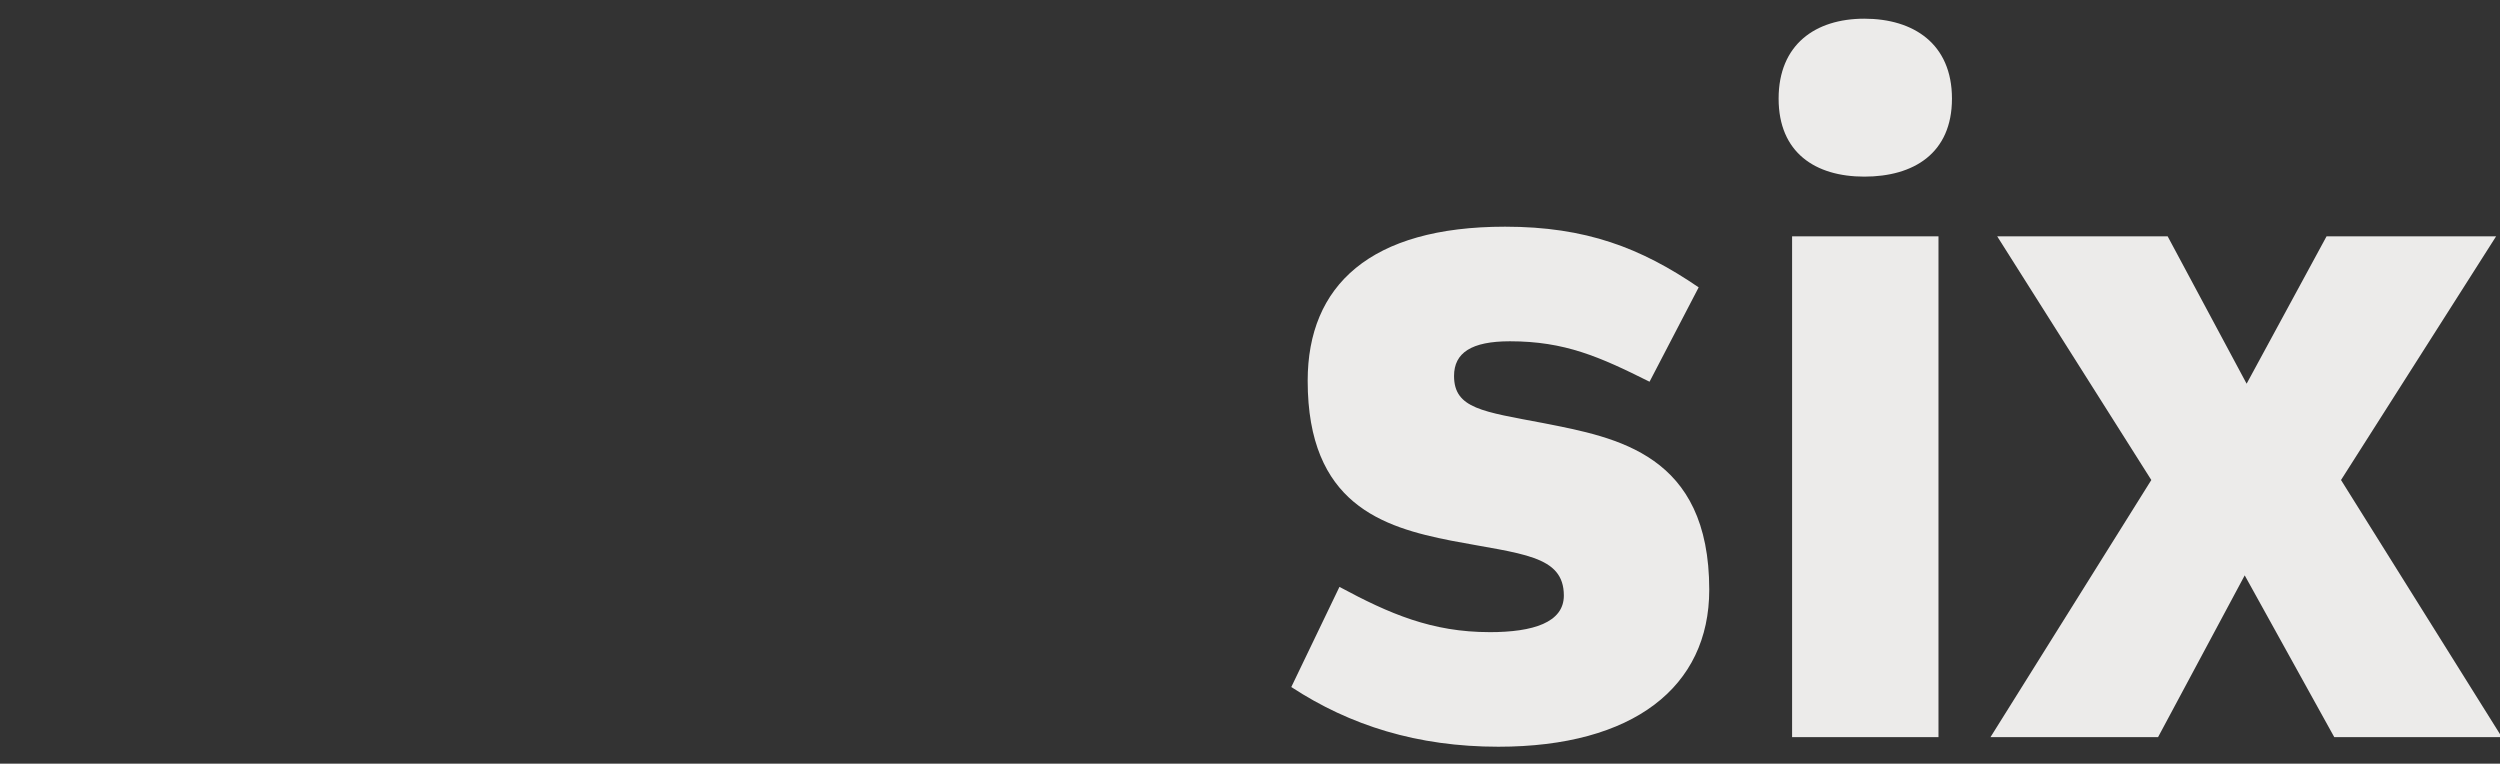 <?xml version="1.0" encoding="UTF-8"?> <svg xmlns:xlink="http://www.w3.org/1999/xlink" xmlns="http://www.w3.org/2000/svg" id="six" width="1060.7" height="324" viewBox="0 0 1060.7 324"><rect x="0" y="0" width="1060.7" height="324" fill="#333333" stroke="none"/><defs><style>.cls-1{fill:#ecebea;}.cls-2{isolation:isolate;}</style></defs><g class="cls-2"><g class="cls-2"><path class="cls-1" d="m632.05,268.21c18.39,0,31.46-4.09,31.46-15.53,0-17.16-17.98-17.57-47.81-23.29-29.01-5.72-60.88-15.53-60.88-67.83,0-40.45,26.56-65.38,83.76-65.38,34.32,0,57.61,8.99,82.13,25.74l-20.84,40.04c-21.25-10.62-35.96-17.16-59.25-17.16-16.34,0-23.7,4.9-23.7,14.71,0,13.89,12.26,15.12,38,20.02,31.05,6.13,70.28,13.08,70.28,70.69,0,41.27-32.28,66.6-89.48,66.6-34.32,0-62.92-8.99-87.85-25.33l20.43-42.49c21.25,11.44,39.23,19.2,63.74,19.2Z"></path><path class="cls-1" d="m791,74.94c-20.84,0-36.37-10.21-36.37-33.1s15.53-33.91,36.37-33.91,37.18,10.62,37.18,33.91-16.34,33.1-37.18,33.1Zm31.46,25.33v212.47h-62.11V100.28h62.11Z"></path><path class="cls-1" d="m1059.04,100.28l-65.79,103.38,68.24,109.1h-71.1l-38-68.64-36.77,68.64h-71.1l68.24-109.1-65.38-103.38h72.32l33.5,62.52,33.91-62.52h71.91Z"></path></g></g></svg> 